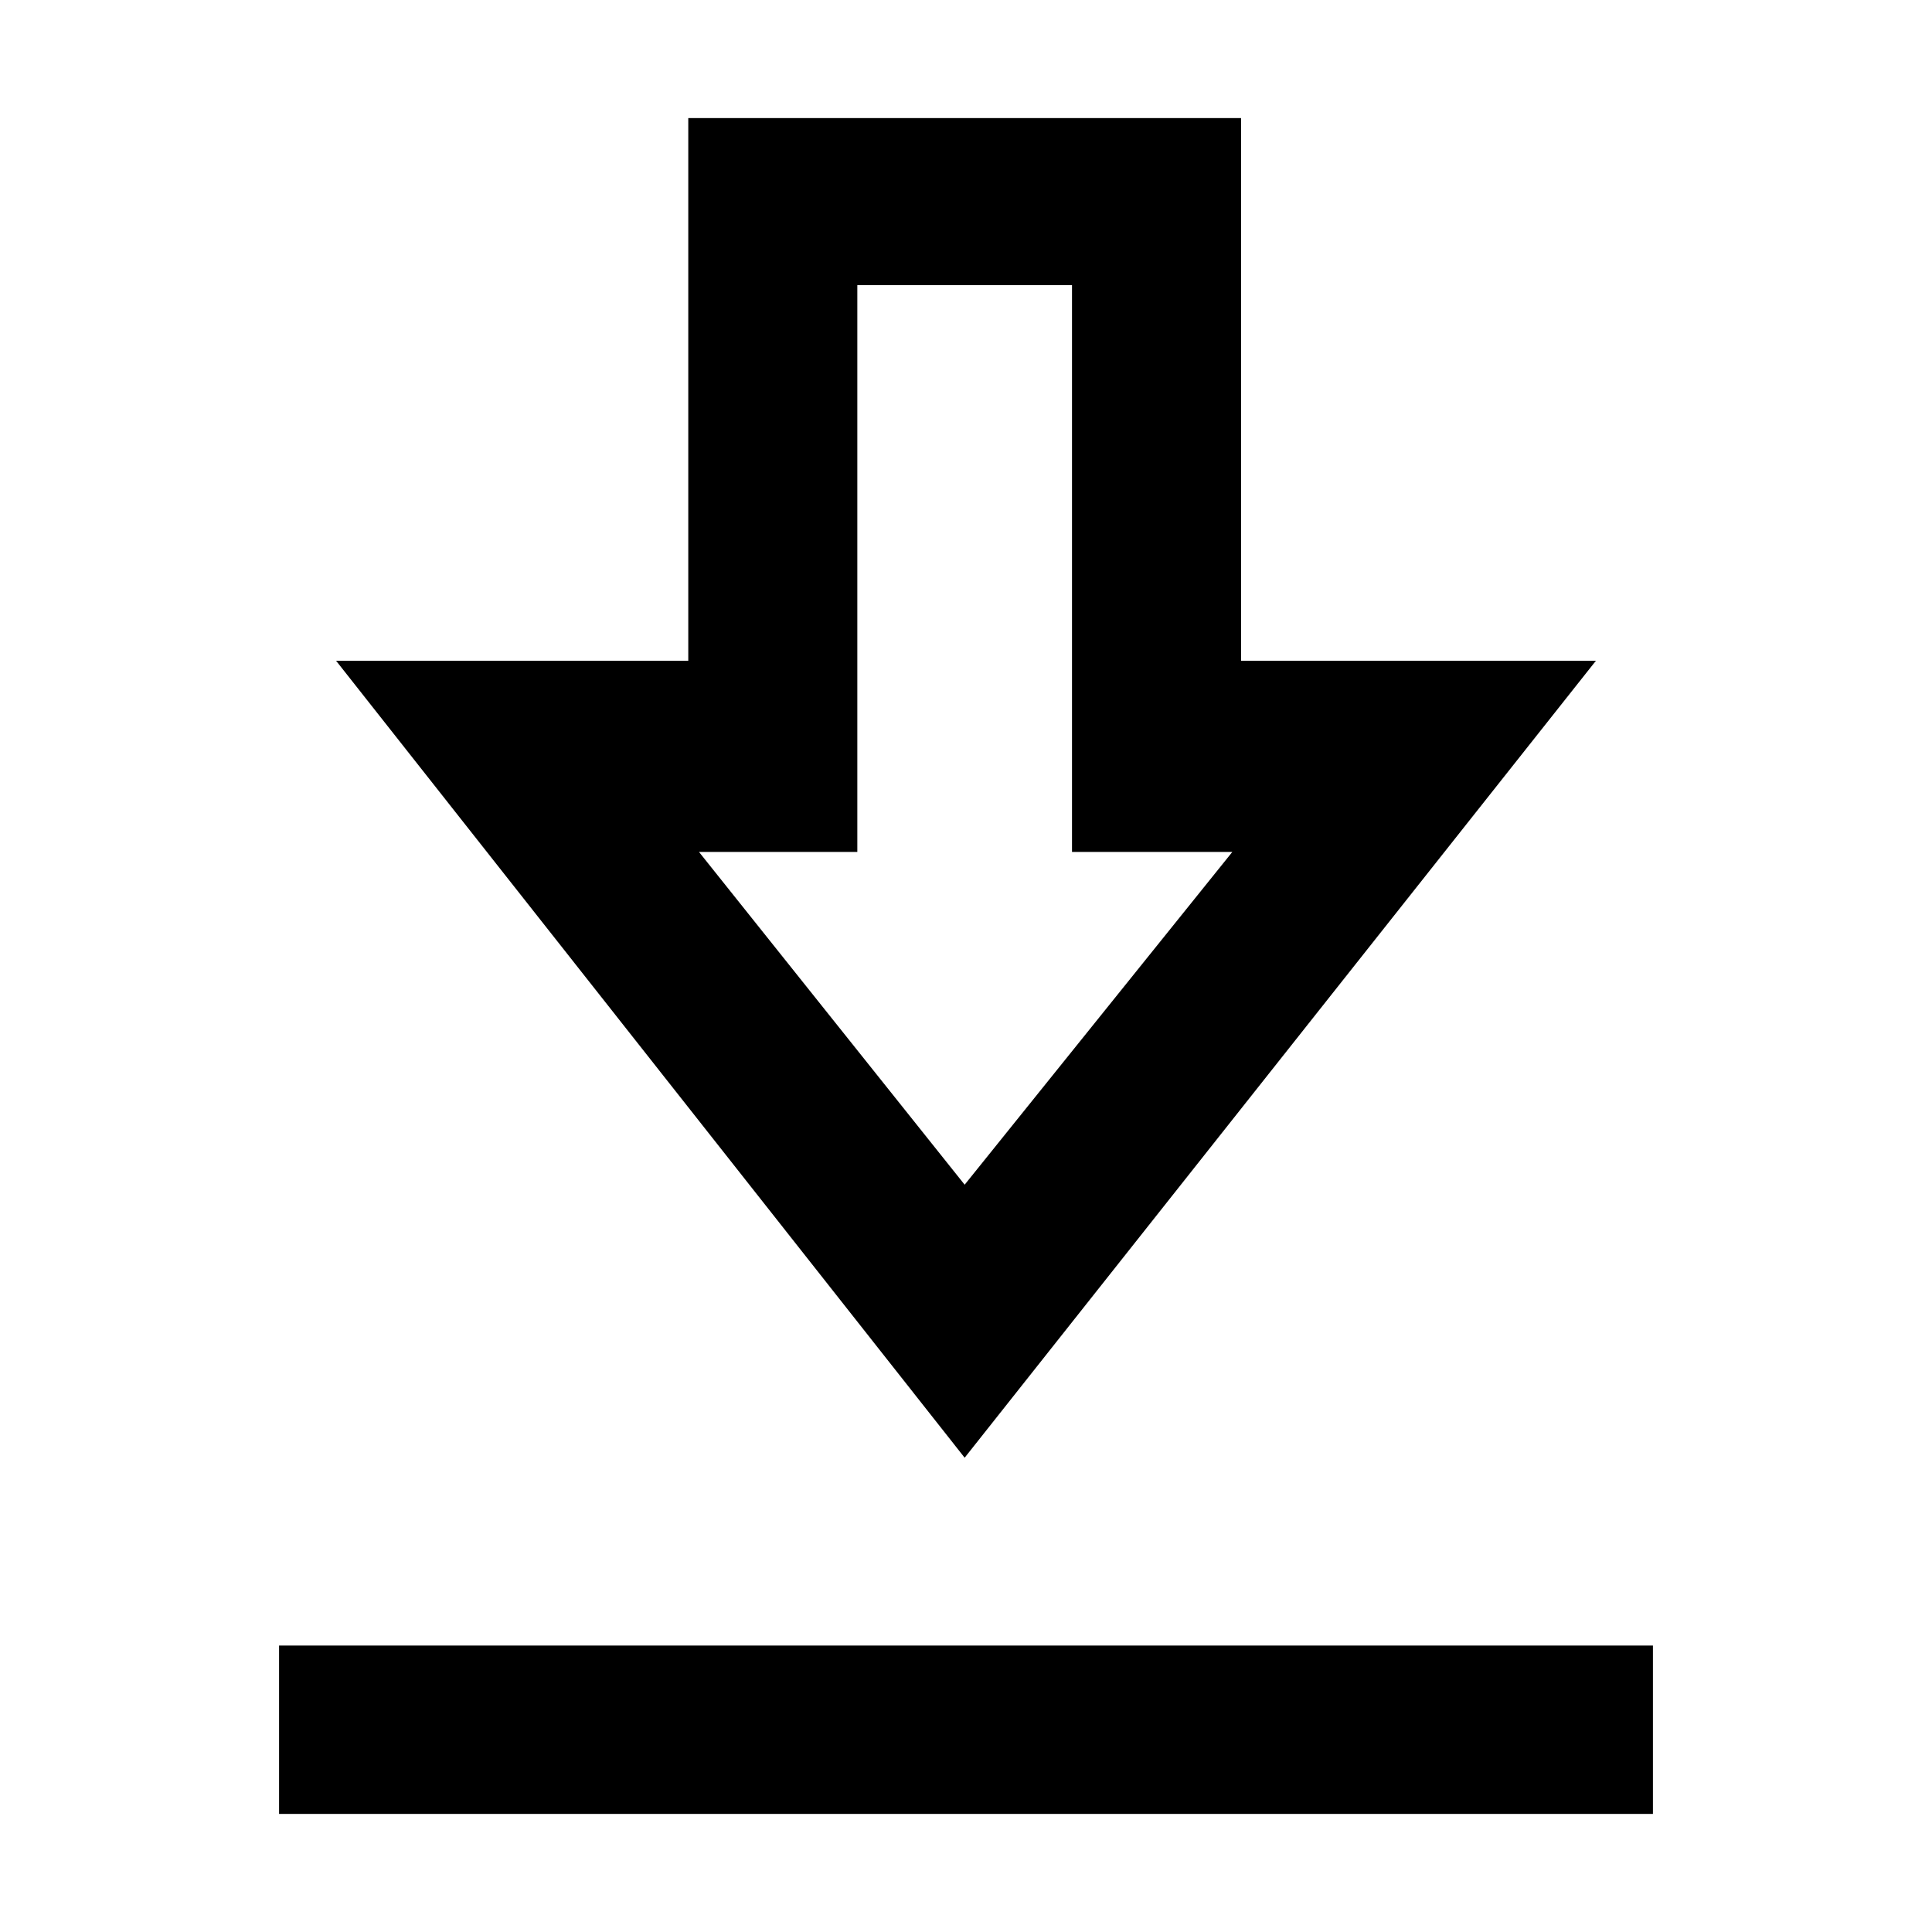 <svg xmlns="http://www.w3.org/2000/svg" height="40" viewBox="0 -960 960 960" width="40"><path d="M138.67-58.67v-83.66h682.66v83.66H138.67Zm340.66-177L167-631.67h175v-269.66h274.67v269.66H793l-313.67 396Zm0-135.66 133-165.34h-79.66v-281.66H426v281.66h-78.67l132 165.34Zm1-165.34Z"/></svg>